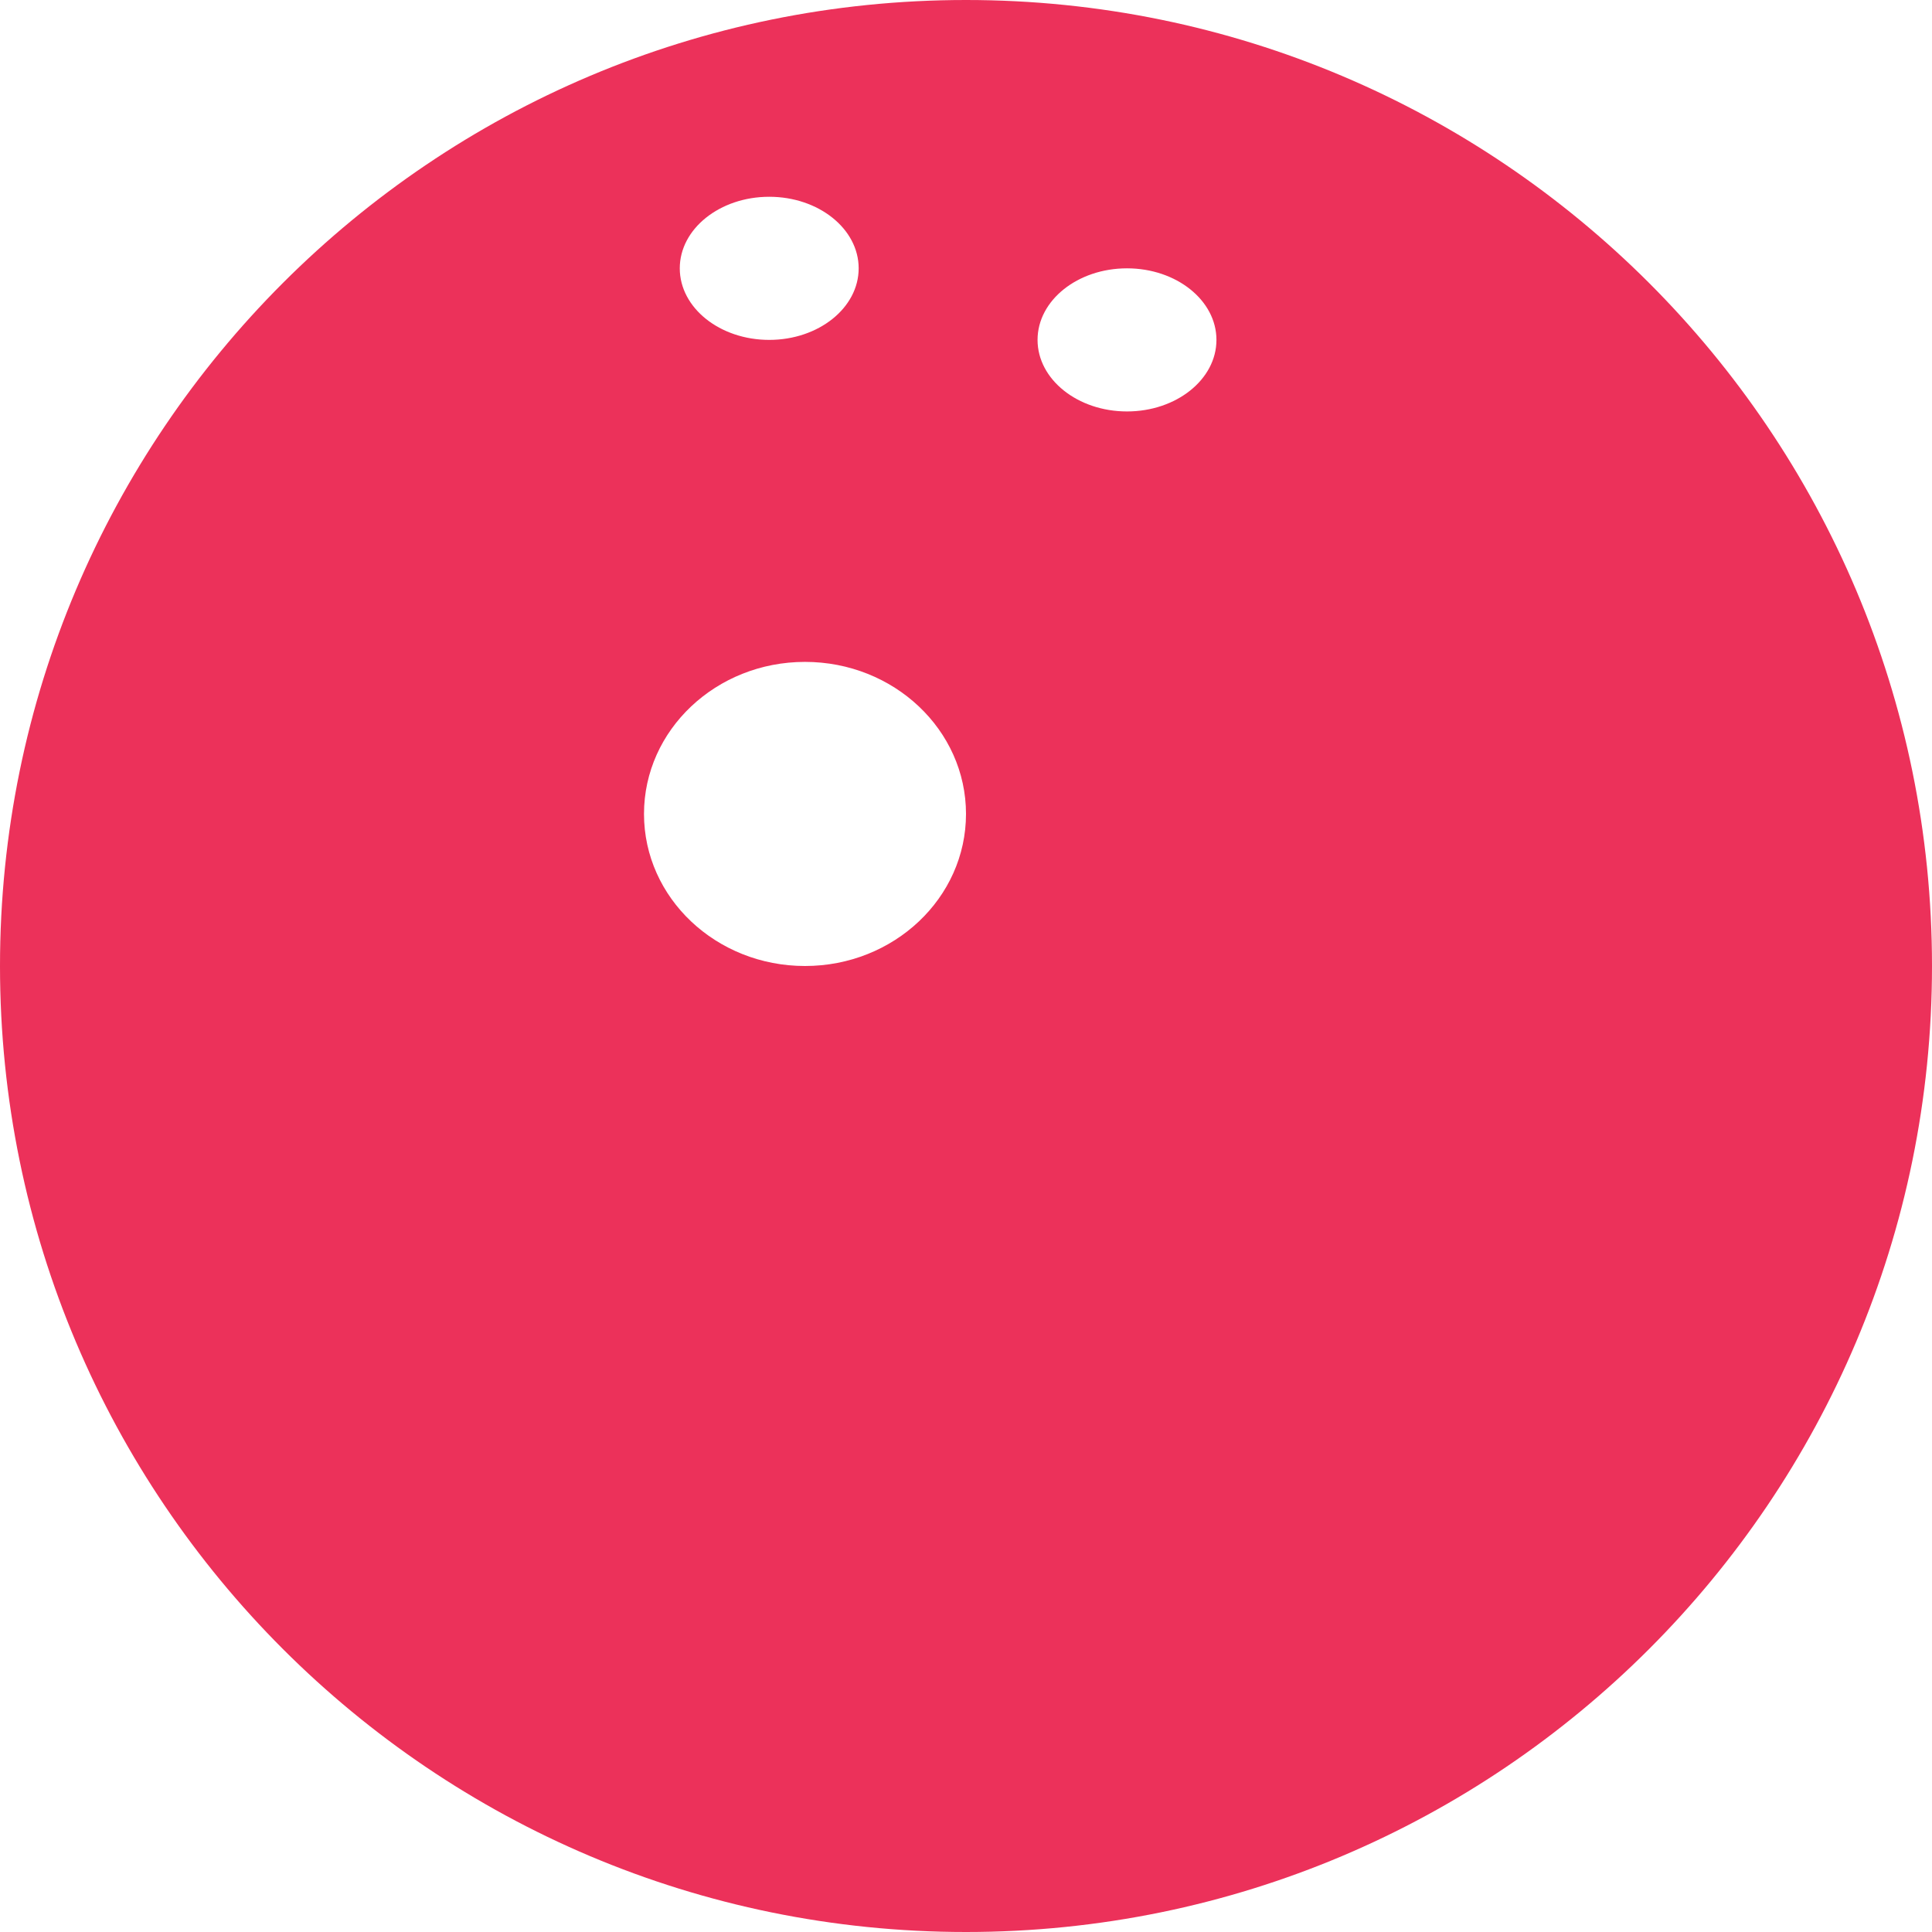 <svg width="108" height="108" viewBox="0 0 108 108" fill="none" xmlns="http://www.w3.org/2000/svg">
<path fill-rule="evenodd" clip-rule="evenodd" d="M54 108C83.823 108 108 83.823 108 54C108 24.177 83.823 0 54 0C24.177 0 0 24.177 0 54C0 83.823 24.177 108 54 108ZM43 19C40.239 19 38 17.209 38 15C38 12.791 40.239 11 43 11C45.761 11 48 12.791 48 15C48 17.209 45.761 19 43 19ZM58 19C58 21.209 60.239 23 63 23C65.761 23 68 21.209 68 19C68 16.791 65.761 15 63 15C60.239 15 58 16.791 58 19ZM45 54C40.029 54 36 50.194 36 45.5C36 40.806 40.029 37 45 37C49.971 37 54 40.806 54 45.5C54 50.194 49.971 54 45 54Z" fill="#EC315A"/>
</svg>
